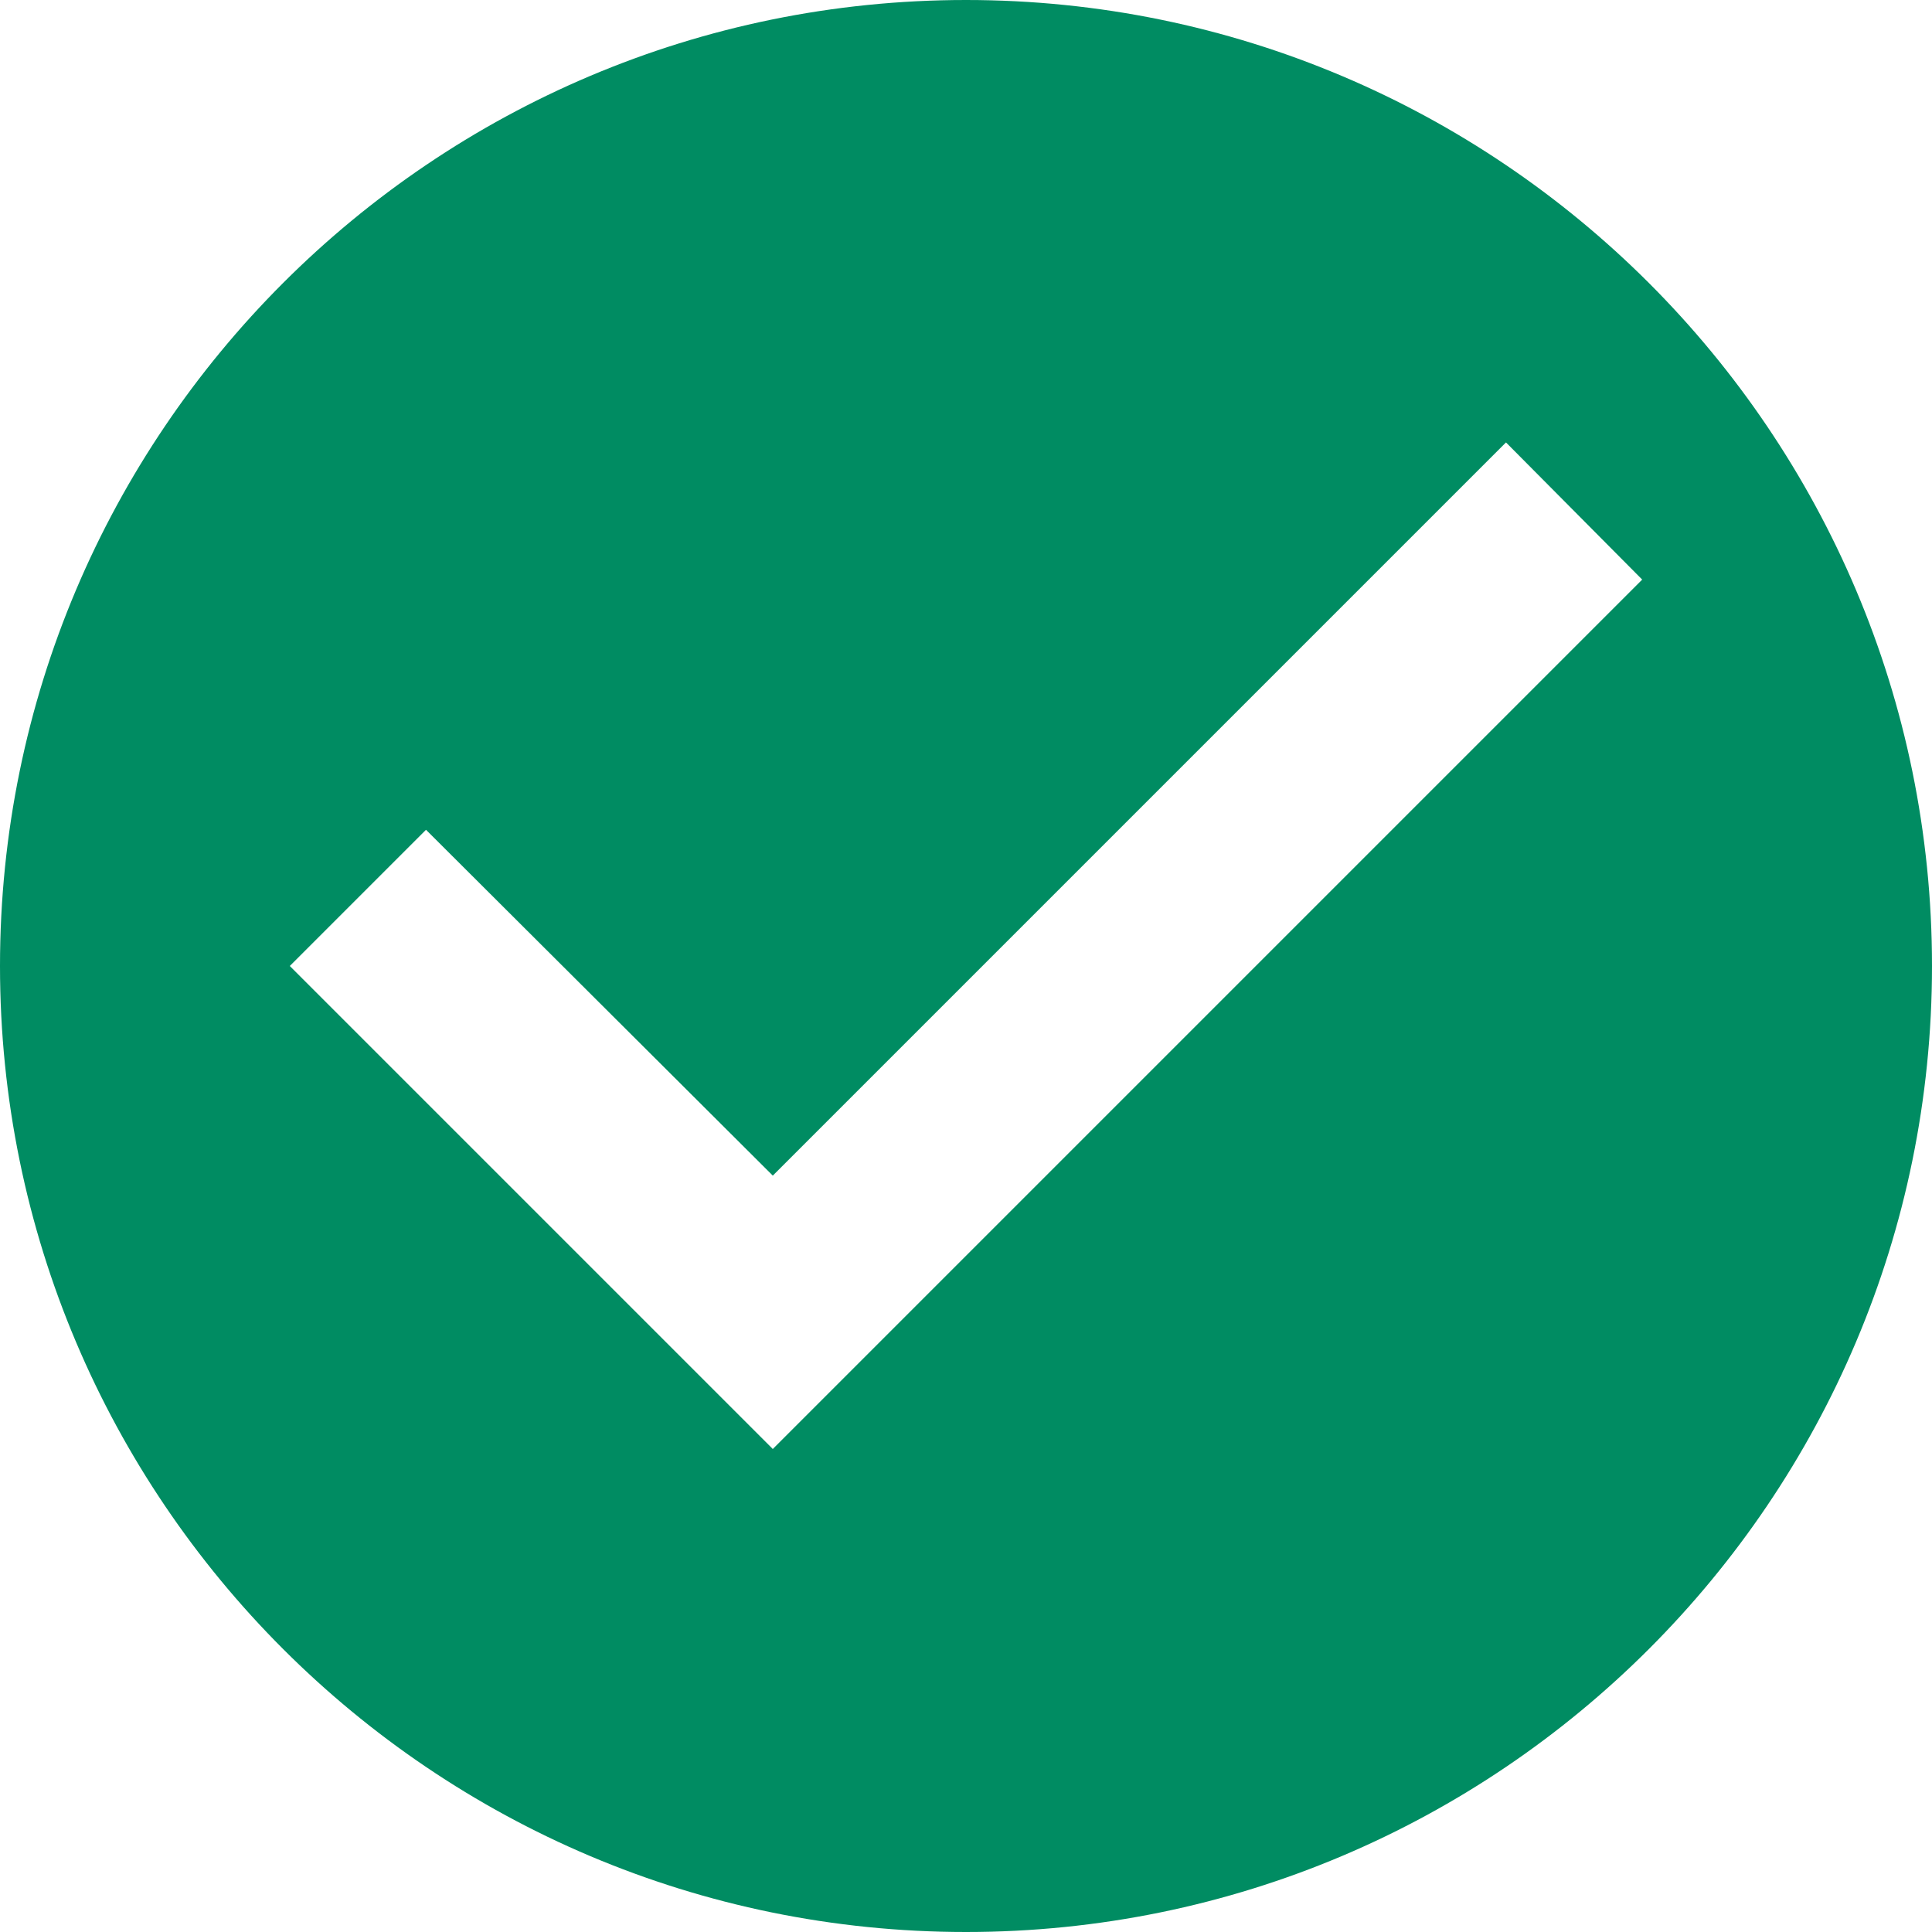 <svg width="84" height="84" viewBox="0 0 84 84" fill="none" xmlns="http://www.w3.org/2000/svg">
<path d="M42 0C18.816 0 0 18.816 0 42C0 65.184 18.816 84 42 84C65.184 84 84 65.184 84 42C84 18.816 65.184 0 42 0ZM33.6 63L12.6 42L18.522 36.078L33.6 51.114L65.478 19.236L71.4 25.2L33.6 63Z" fill="#008C62"/>
</svg>

